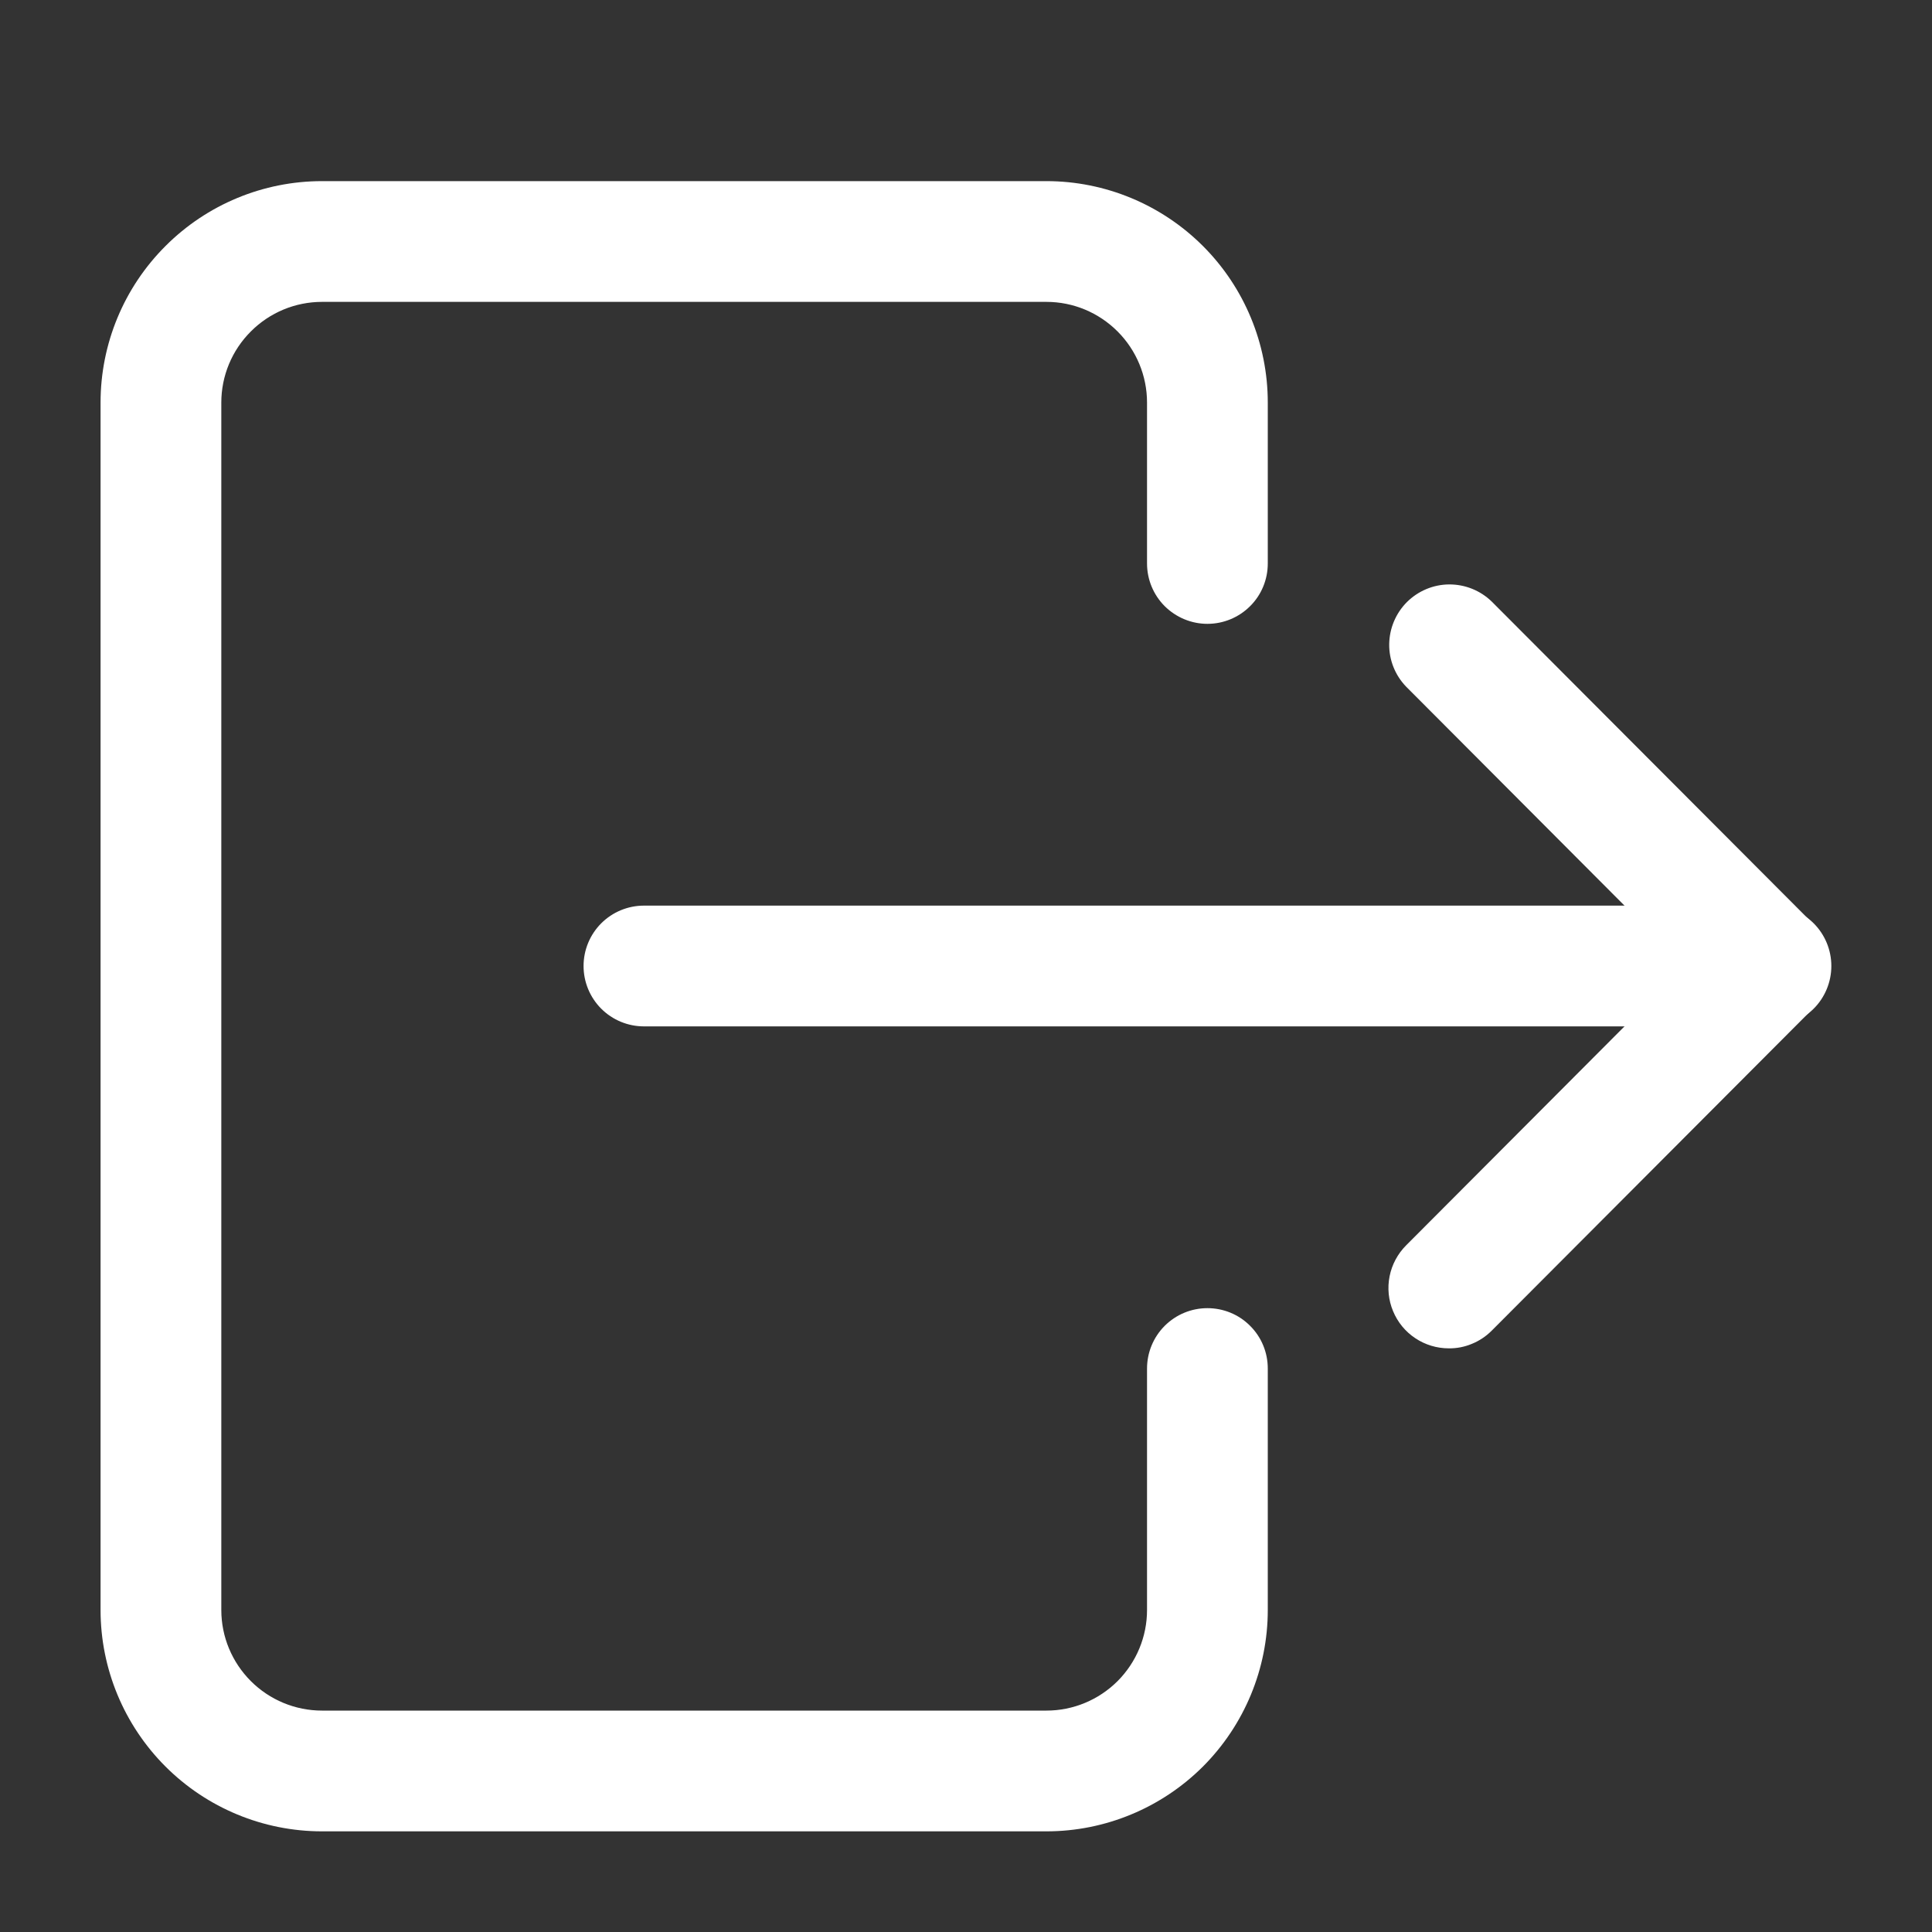 <svg width="20" height="20" viewBox="0 0 20 20" fill="none" xmlns="http://www.w3.org/2000/svg">
<rect x="0" y="0" width="20" height="20" fill="#333333" stroke="none"/>
<path d="M18.333 10.625H6.666C6.5 10.625 6.341 10.559 6.224 10.442C6.107 10.325 6.041 10.166 6.041 10C6.041 9.834 6.107 9.675 6.224 9.558C6.341 9.441 6.5 9.375 6.666 9.375H18.333C18.498 9.375 18.657 9.441 18.775 9.558C18.892 9.675 18.958 9.834 18.958 10C18.958 10.166 18.892 10.325 18.775 10.442C18.657 10.559 18.498 10.625 18.333 10.625Z" fill="white"/>
<path d="M14.998 13.958C14.875 13.958 14.754 13.922 14.651 13.853C14.548 13.785 14.468 13.687 14.421 13.573C14.373 13.459 14.361 13.333 14.385 13.212C14.409 13.091 14.469 12.979 14.556 12.892L17.44 10L14.556 7.108C14.442 6.99 14.379 6.832 14.381 6.669C14.383 6.505 14.449 6.348 14.565 6.232C14.681 6.117 14.838 6.051 15.001 6.05C15.165 6.049 15.323 6.112 15.441 6.226L18.766 9.559C18.883 9.677 18.948 9.835 18.948 10.001C18.948 10.166 18.883 10.325 18.766 10.443L15.441 13.776C15.383 13.834 15.314 13.88 15.238 13.911C15.162 13.943 15.081 13.959 14.998 13.958Z" fill="white"/>
<path d="M10.833 18.958H3.333C2.725 18.958 2.142 18.716 1.713 18.287C1.283 17.857 1.041 17.274 1.041 16.667V4.167C1.041 3.559 1.283 2.976 1.713 2.547C2.142 2.117 2.725 1.875 3.333 1.875H10.833C11.44 1.875 12.023 2.117 12.453 2.547C12.882 2.976 13.124 3.559 13.124 4.167V5.833C13.124 5.999 13.059 6.158 12.941 6.275C12.824 6.392 12.665 6.458 12.499 6.458C12.334 6.458 12.175 6.392 12.057 6.275C11.94 6.158 11.874 5.999 11.874 5.833V4.167C11.874 3.891 11.764 3.626 11.569 3.431C11.373 3.235 11.109 3.125 10.833 3.125H3.333C3.057 3.125 2.792 3.235 2.597 3.431C2.401 3.626 2.291 3.891 2.291 4.167V16.667C2.291 16.943 2.401 17.207 2.597 17.403C2.792 17.598 3.057 17.708 3.333 17.708H10.833C11.109 17.708 11.373 17.598 11.569 17.403C11.764 17.207 11.874 16.943 11.874 16.667V14.167C11.874 14.001 11.94 13.842 12.057 13.725C12.175 13.607 12.334 13.542 12.499 13.542C12.665 13.542 12.824 13.607 12.941 13.725C13.059 13.842 13.124 14.001 13.124 14.167V16.667C13.124 17.274 12.882 17.857 12.453 18.287C12.023 18.716 11.44 18.958 10.833 18.958Z" fill="white"/>
</svg>
